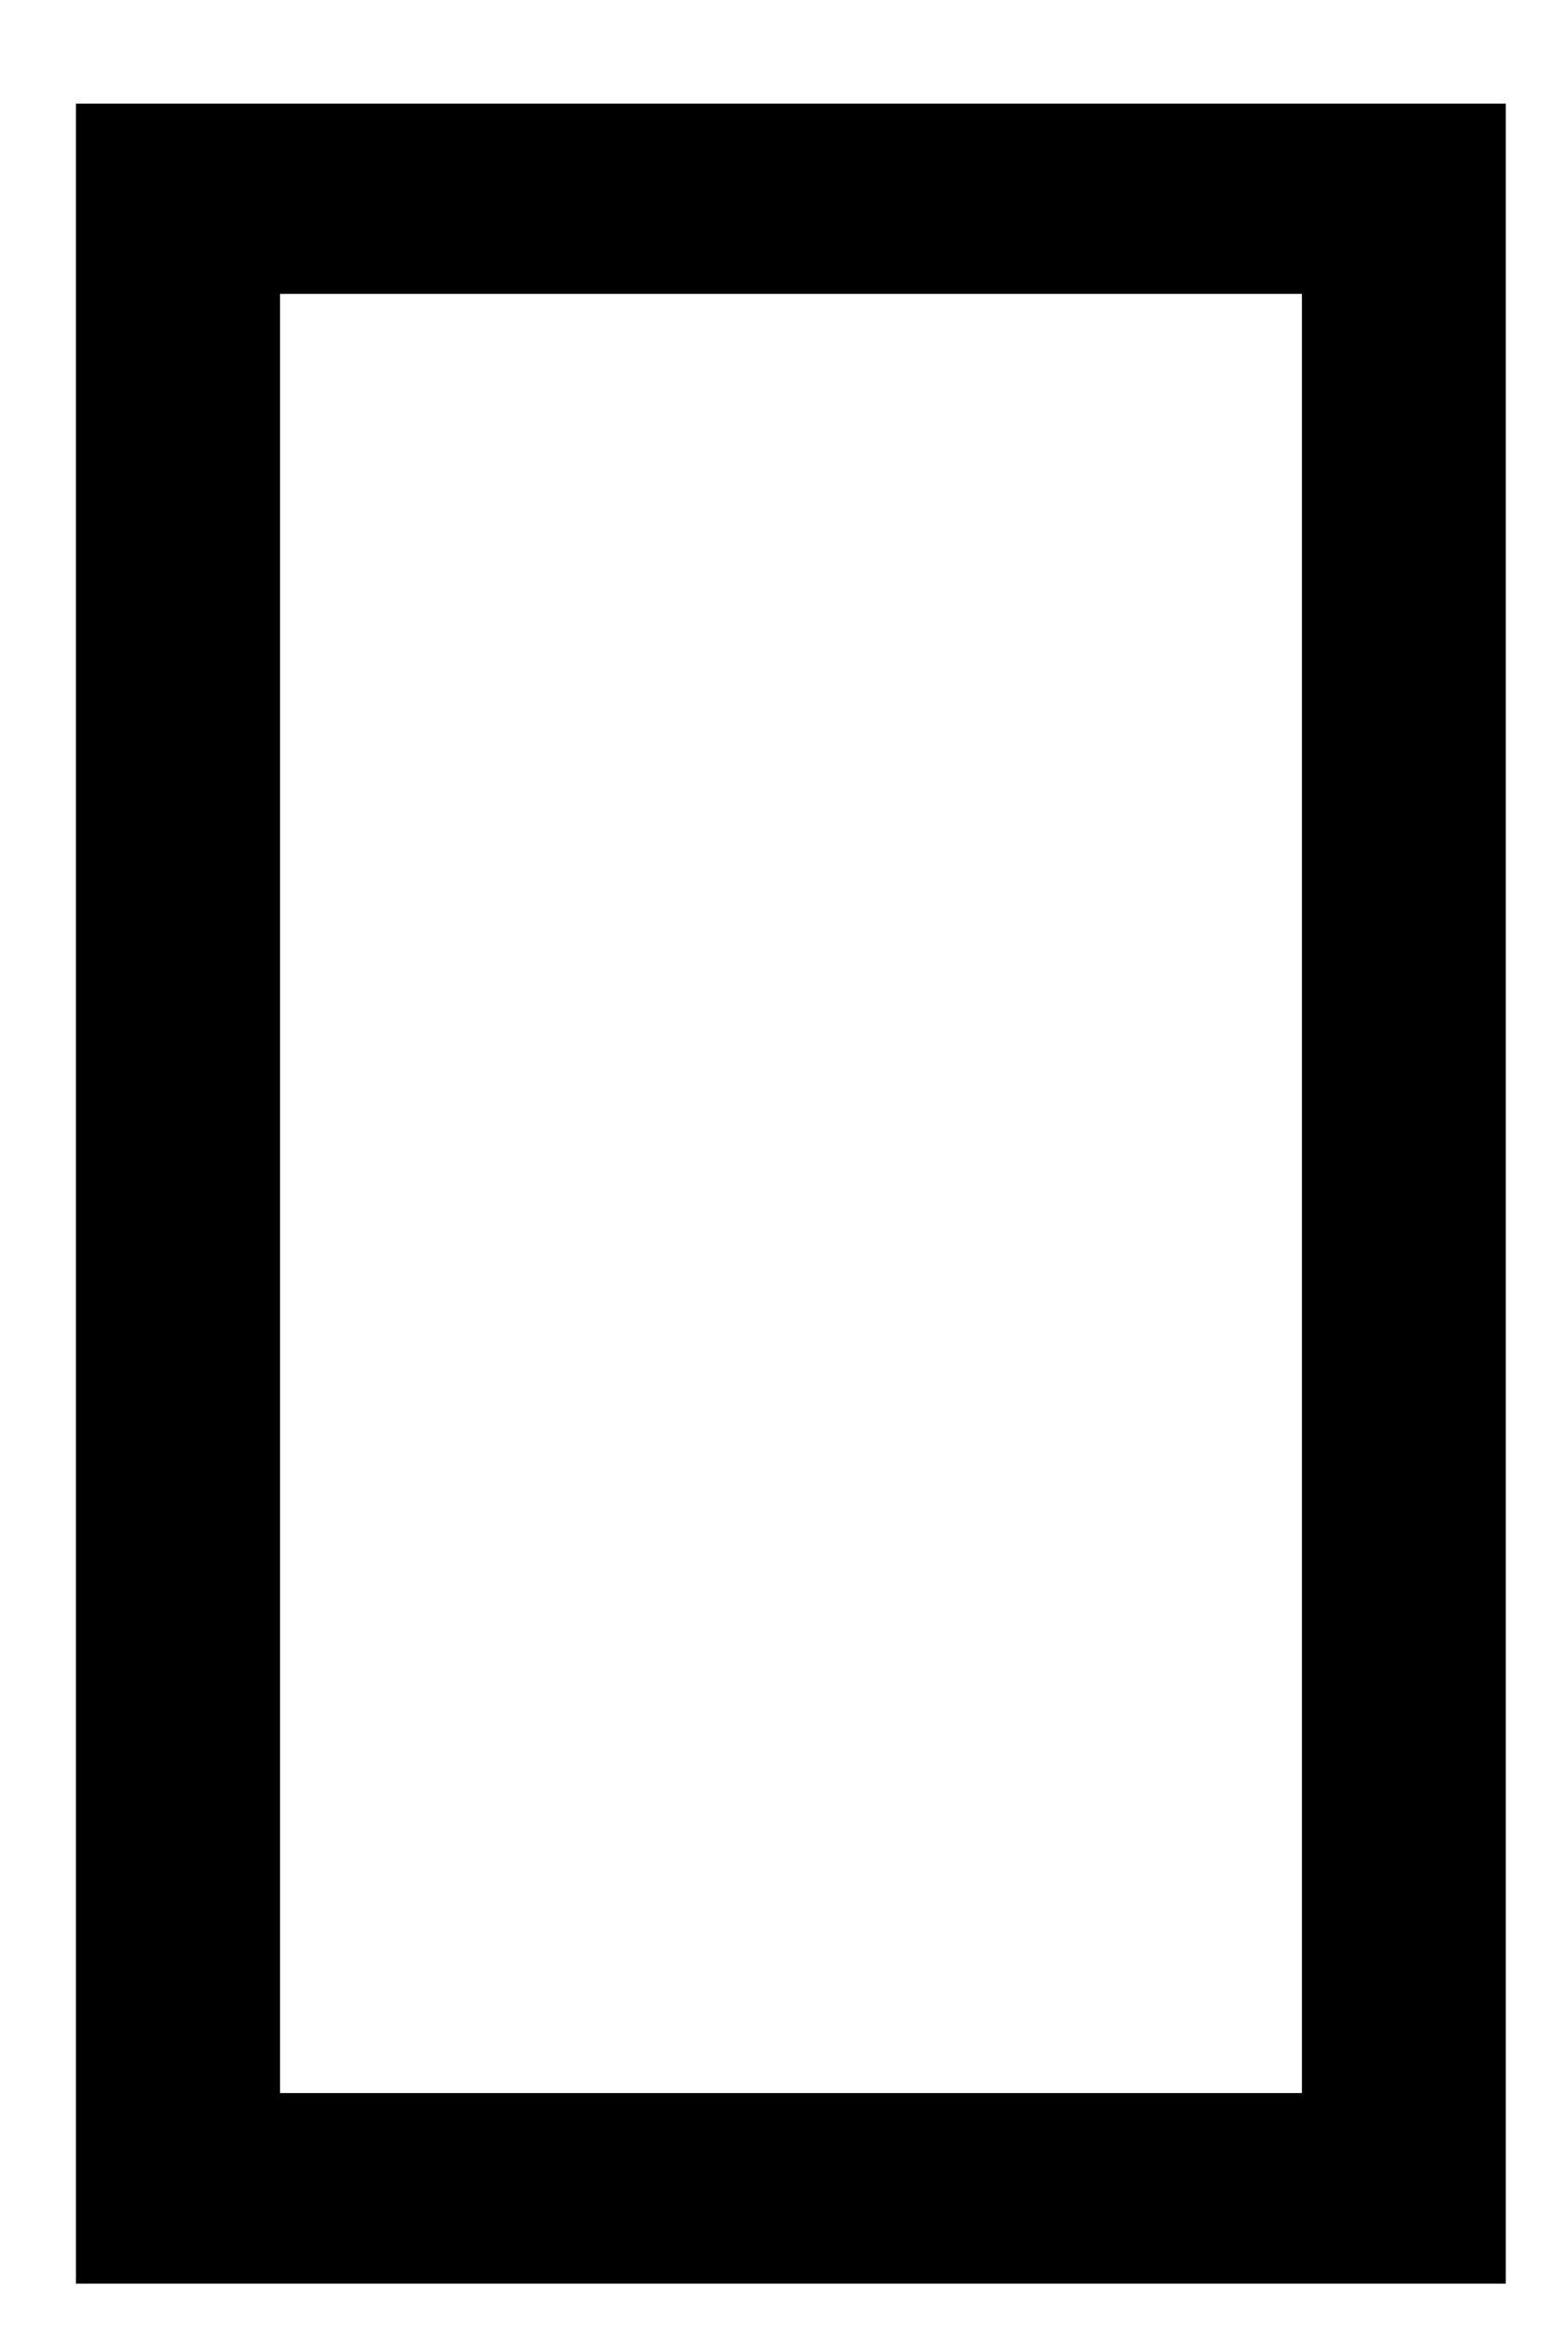 <?xml version="1.0" encoding="UTF-8"?>
<svg id="Layer_1" data-name="Layer 1" xmlns="http://www.w3.org/2000/svg" viewBox="0 0 56.16 83.55">
  <path d="m10.03,74.92h36.6V10.52H10.03v64.4Zm43.9,6.82H2.72V3.71h51.21v78.03Z"/>
</svg>
